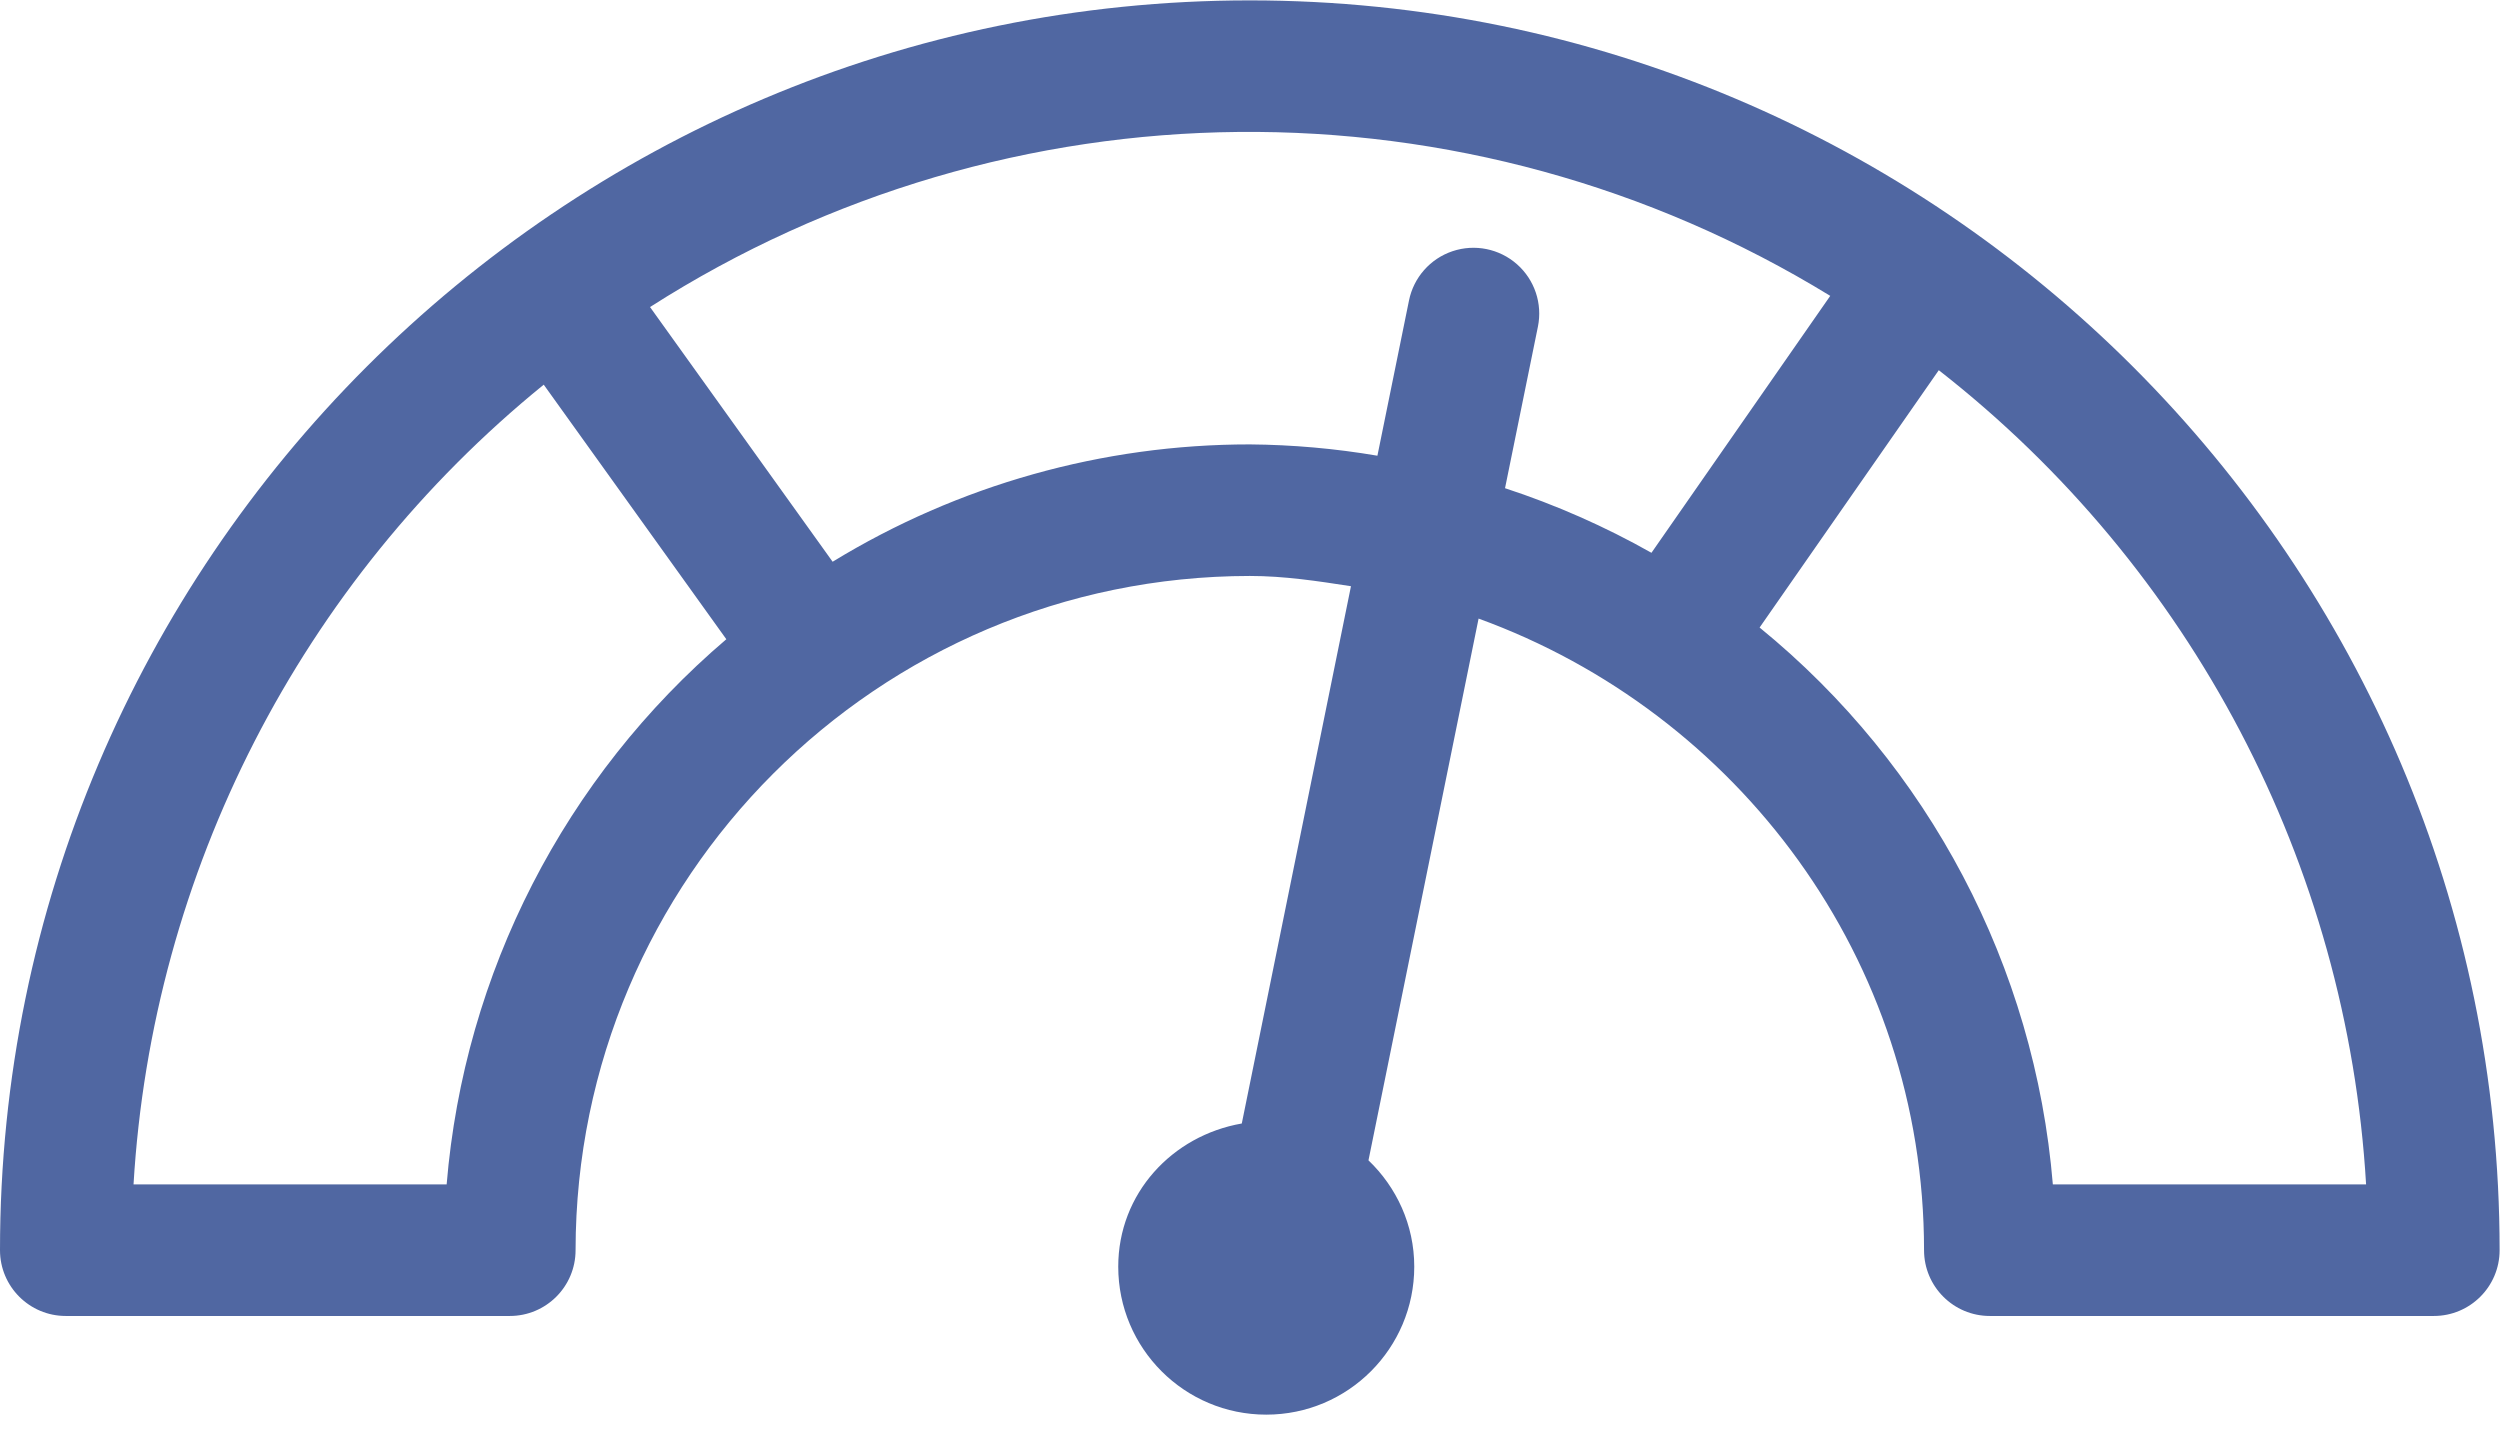 <?xml version="1.0" encoding="UTF-8"?>
<svg width="175px" height="100px" viewBox="0 0 175 100" version="1.1" xmlns="http://www.w3.org/2000/svg"
>
    <!-- Generator: Sketch 53.2 (72643) - https://sketchapp.com -->
    <title>gange</title>
    <desc>Created with Sketch.</desc>
    <g id="Page-1" stroke="none" stroke-width="1" fill="none" fill-rule="evenodd">
        <g id="gange" fill="#5067A2" fill-rule="nonzero">
            <path
                d="M143.699,82.909 C142.437,67.666 135.027,53.592 123.172,43.927 L135.715,25.914 C153.409,39.733 164.306,60.496 165.626,82.909 L143.699,82.909 L143.699,82.909 Z M115.602,38.696 C112.343,36.854 108.91,35.34 105.352,34.174 L107.654,22.866 C107.982,21.253 107.424,19.589 106.192,18.5 C104.959,17.41 103.239,17.061 101.679,17.583 C100.119,18.106 98.957,19.421 98.63,21.033 L96.419,31.9 C93.468,31.397 90.48,31.133 87.487,31.108 C77.182,31.104 67.076,33.947 58.284,39.322 L45.502,21.493 C70.618,5.433 102.701,5.129 128.117,20.711 L115.602,38.696 L115.602,38.696 Z M31.265,82.909 L9.347,82.909 C10.646,61.048 21.064,40.736 38.061,26.927 L50.843,44.746 C39.532,54.381 32.494,68.101 31.265,82.909 L31.265,82.909 Z M87.487,0.027 C39.249,0.027 0,39.276 0,87.513 C5.46353103e-08,90.057 2.062,92.118 4.605,92.118 L35.685,92.118 C38.228,92.118 40.29,90.057 40.29,87.513 C40.315,61.458 61.431,40.342 87.487,40.317 C89.909,40.317 92.238,40.676 94.568,41.035 L86.925,78.645 C82.053,79.492 78.277,83.544 78.277,88.665 C78.277,94.386 82.916,99.025 88.638,99.025 C94.359,99.025 98.998,94.386 98.998,88.665 C98.998,85.736 97.755,83.102 95.793,81.224 L103.501,43.301 C121.634,49.894 134.683,67.134 134.683,87.513 C134.683,90.057 136.745,92.118 139.288,92.118 L170.368,92.118 C172.911,92.118 174.973,90.057 174.973,87.513 C174.973,39.276 135.724,0.027 87.487,0.027 L87.487,0.027 Z"
                id="Shape"></path>
        </g>
    </g>
</svg>
